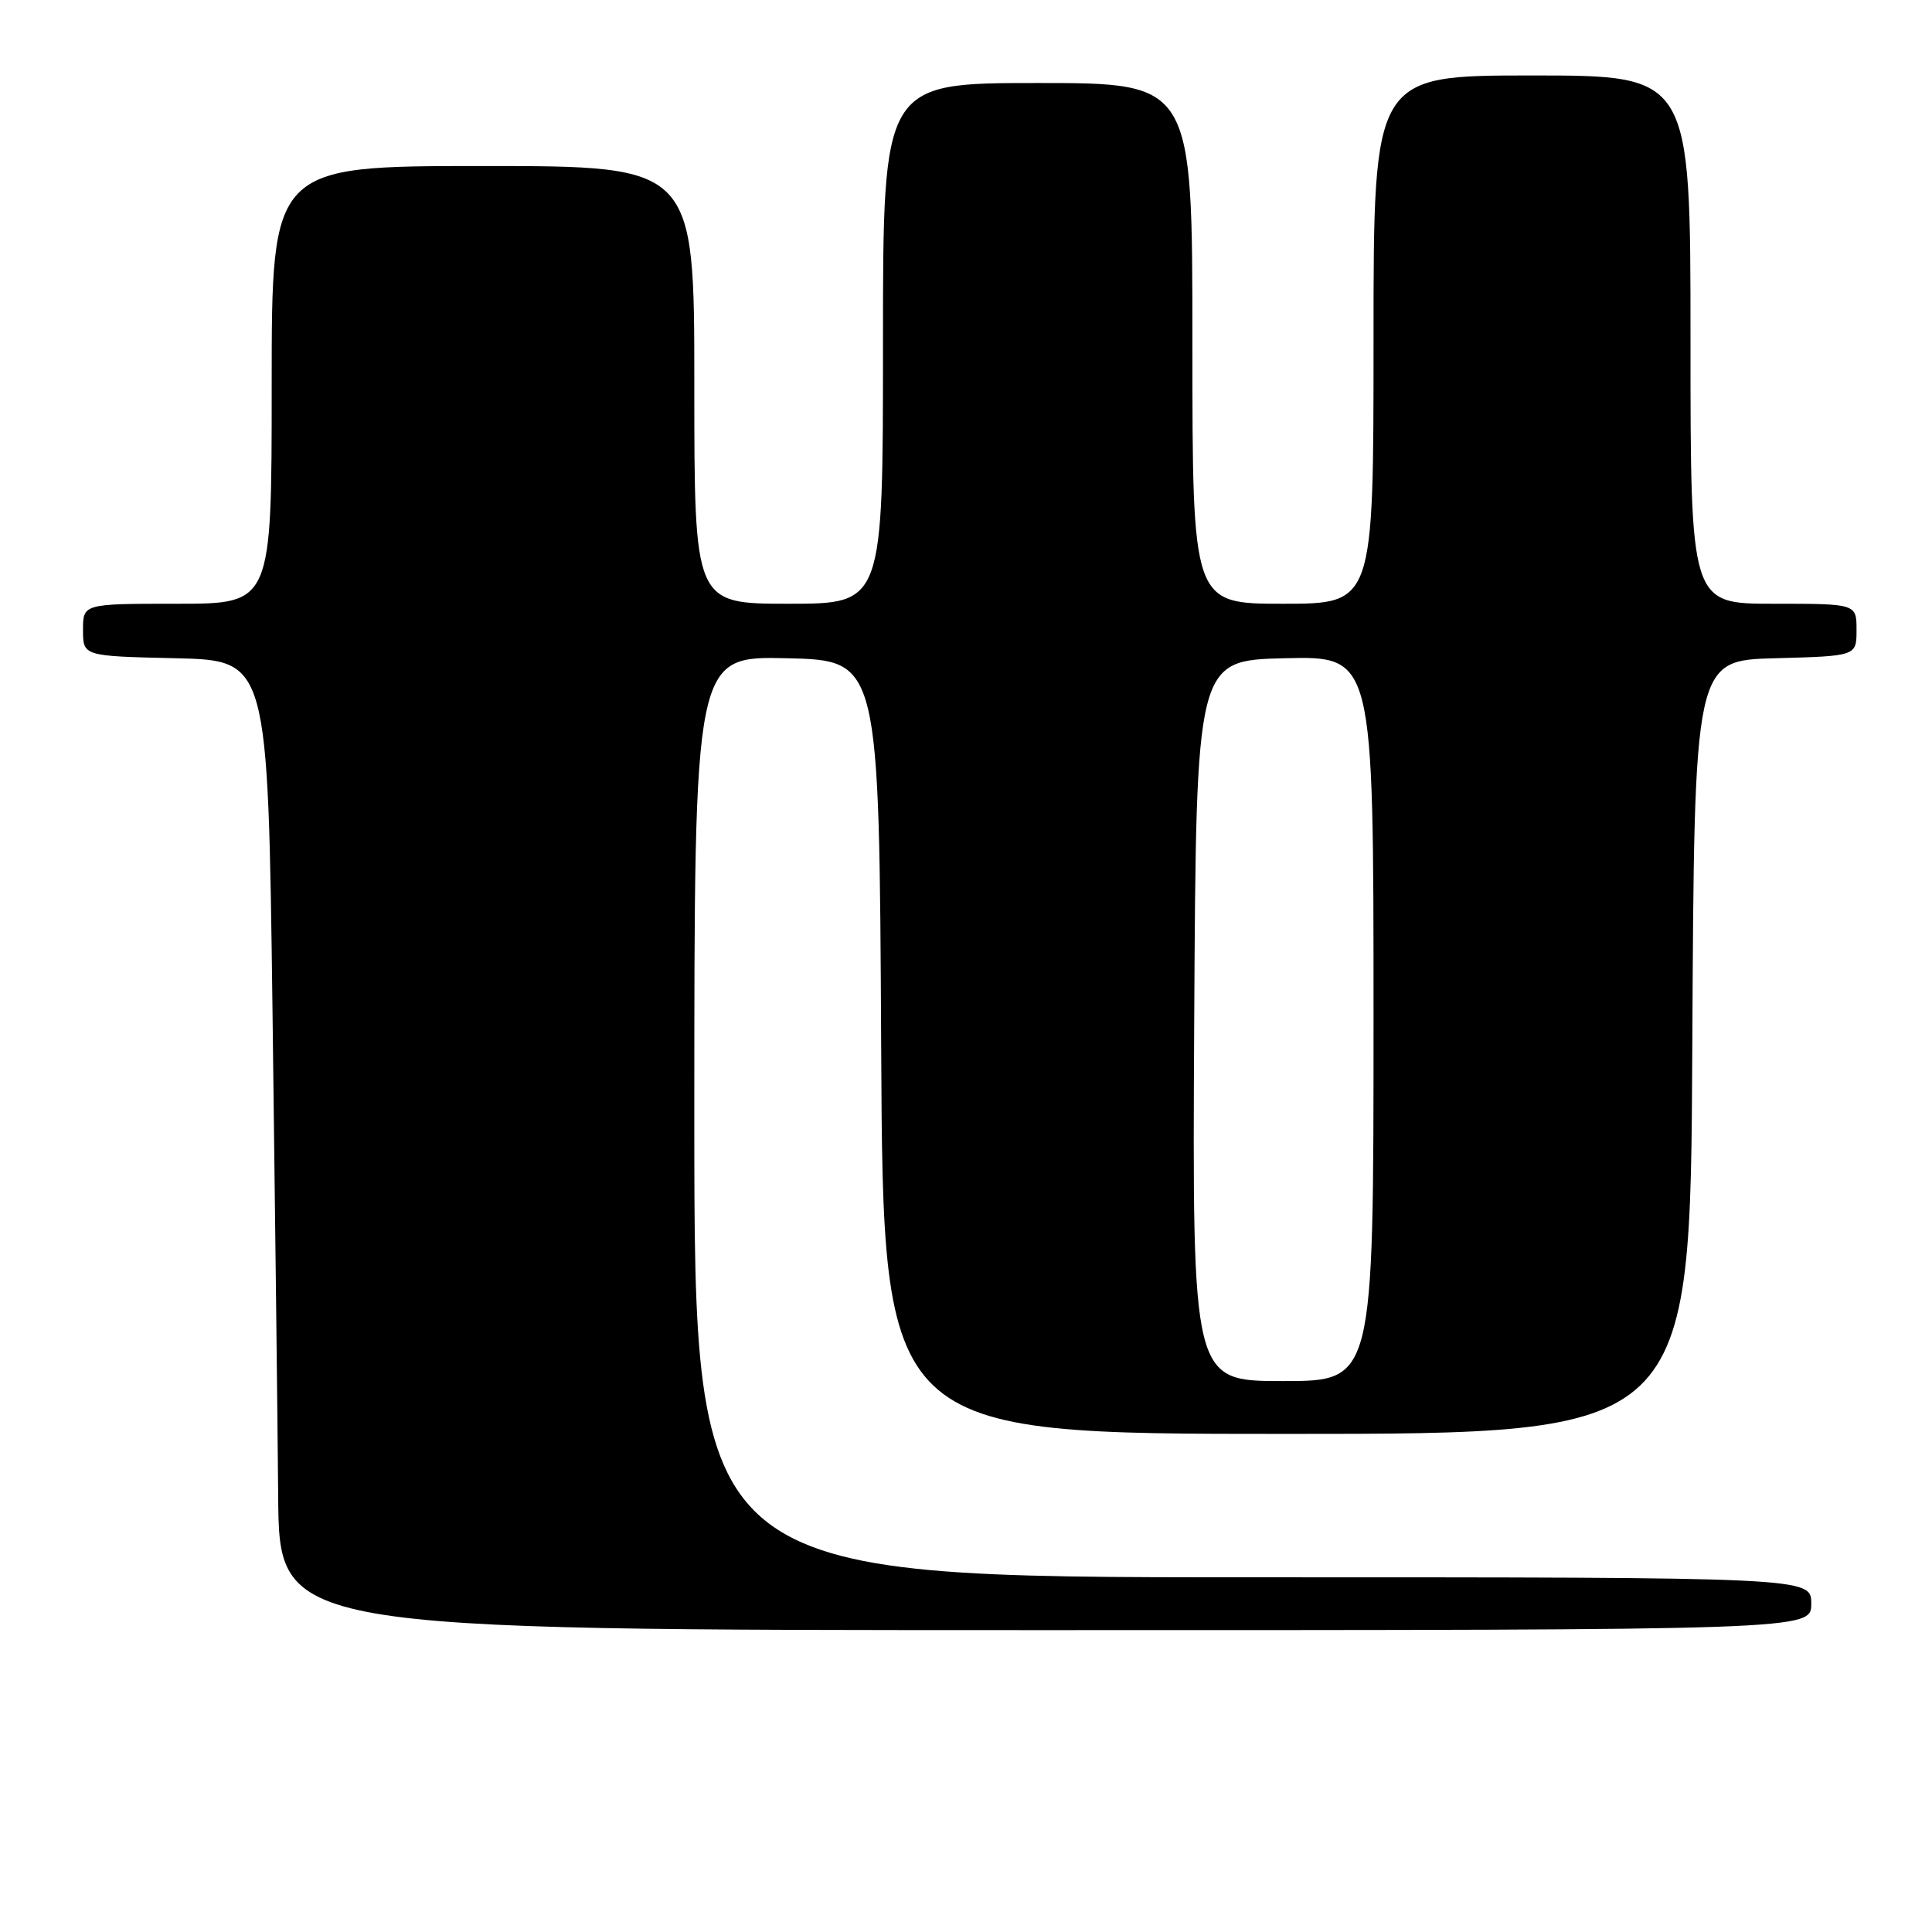 <?xml version="1.0" encoding="UTF-8" standalone="no"?>
<!DOCTYPE svg PUBLIC "-//W3C//DTD SVG 1.1//EN" "http://www.w3.org/Graphics/SVG/1.1/DTD/svg11.dtd" >
<svg xmlns="http://www.w3.org/2000/svg" xmlns:xlink="http://www.w3.org/1999/xlink" version="1.1" viewBox="0 0 256 256">
 <g >
 <path fill="currentColor"
d=" M 240.00 212.50 C 240.00 209.00 240.00 209.00 166.00 209.00 C 92.00 209.00 92.00 209.00 92.00 147.97 C 92.00 86.94 92.00 86.94 104.25 87.22 C 116.50 87.50 116.50 87.50 116.76 138.75 C 117.02 190.00 117.02 190.00 170.50 190.00 C 223.98 190.00 223.98 190.00 224.24 138.75 C 224.50 87.50 224.50 87.50 235.25 87.22 C 246.00 86.93 246.00 86.93 246.00 83.47 C 246.00 80.00 246.00 80.00 235.00 80.00 C 224.00 80.00 224.00 80.00 224.00 45.00 C 224.00 10.00 224.00 10.00 203.00 10.00 C 182.00 10.00 182.00 10.00 182.00 45.00 C 182.00 80.00 182.00 80.00 170.00 80.00 C 158.00 80.00 158.00 80.00 158.00 45.50 C 158.00 11.00 158.00 11.00 137.50 11.00 C 117.00 11.00 117.00 11.00 117.00 45.50 C 117.00 80.00 117.00 80.00 104.50 80.00 C 92.00 80.00 92.00 80.00 92.00 51.00 C 92.00 22.00 92.00 22.00 64.00 22.00 C 36.00 22.00 36.00 22.00 36.00 51.00 C 36.00 80.00 36.00 80.00 23.50 80.00 C 11.00 80.00 11.00 80.00 11.00 83.47 C 11.00 86.94 11.00 86.94 23.25 87.22 C 35.50 87.50 35.50 87.50 36.11 134.00 C 36.44 159.57 36.78 188.49 36.86 198.25 C 37.00 216.00 37.00 216.00 138.50 216.00 C 240.00 216.00 240.00 216.00 240.00 212.50 Z  M 158.24 135.25 C 158.50 87.50 158.50 87.50 170.25 87.22 C 182.00 86.94 182.00 86.94 182.00 134.97 C 182.00 183.00 182.00 183.00 169.99 183.00 C 157.98 183.00 157.98 183.00 158.24 135.25 Z "/>
</g>
</svg>